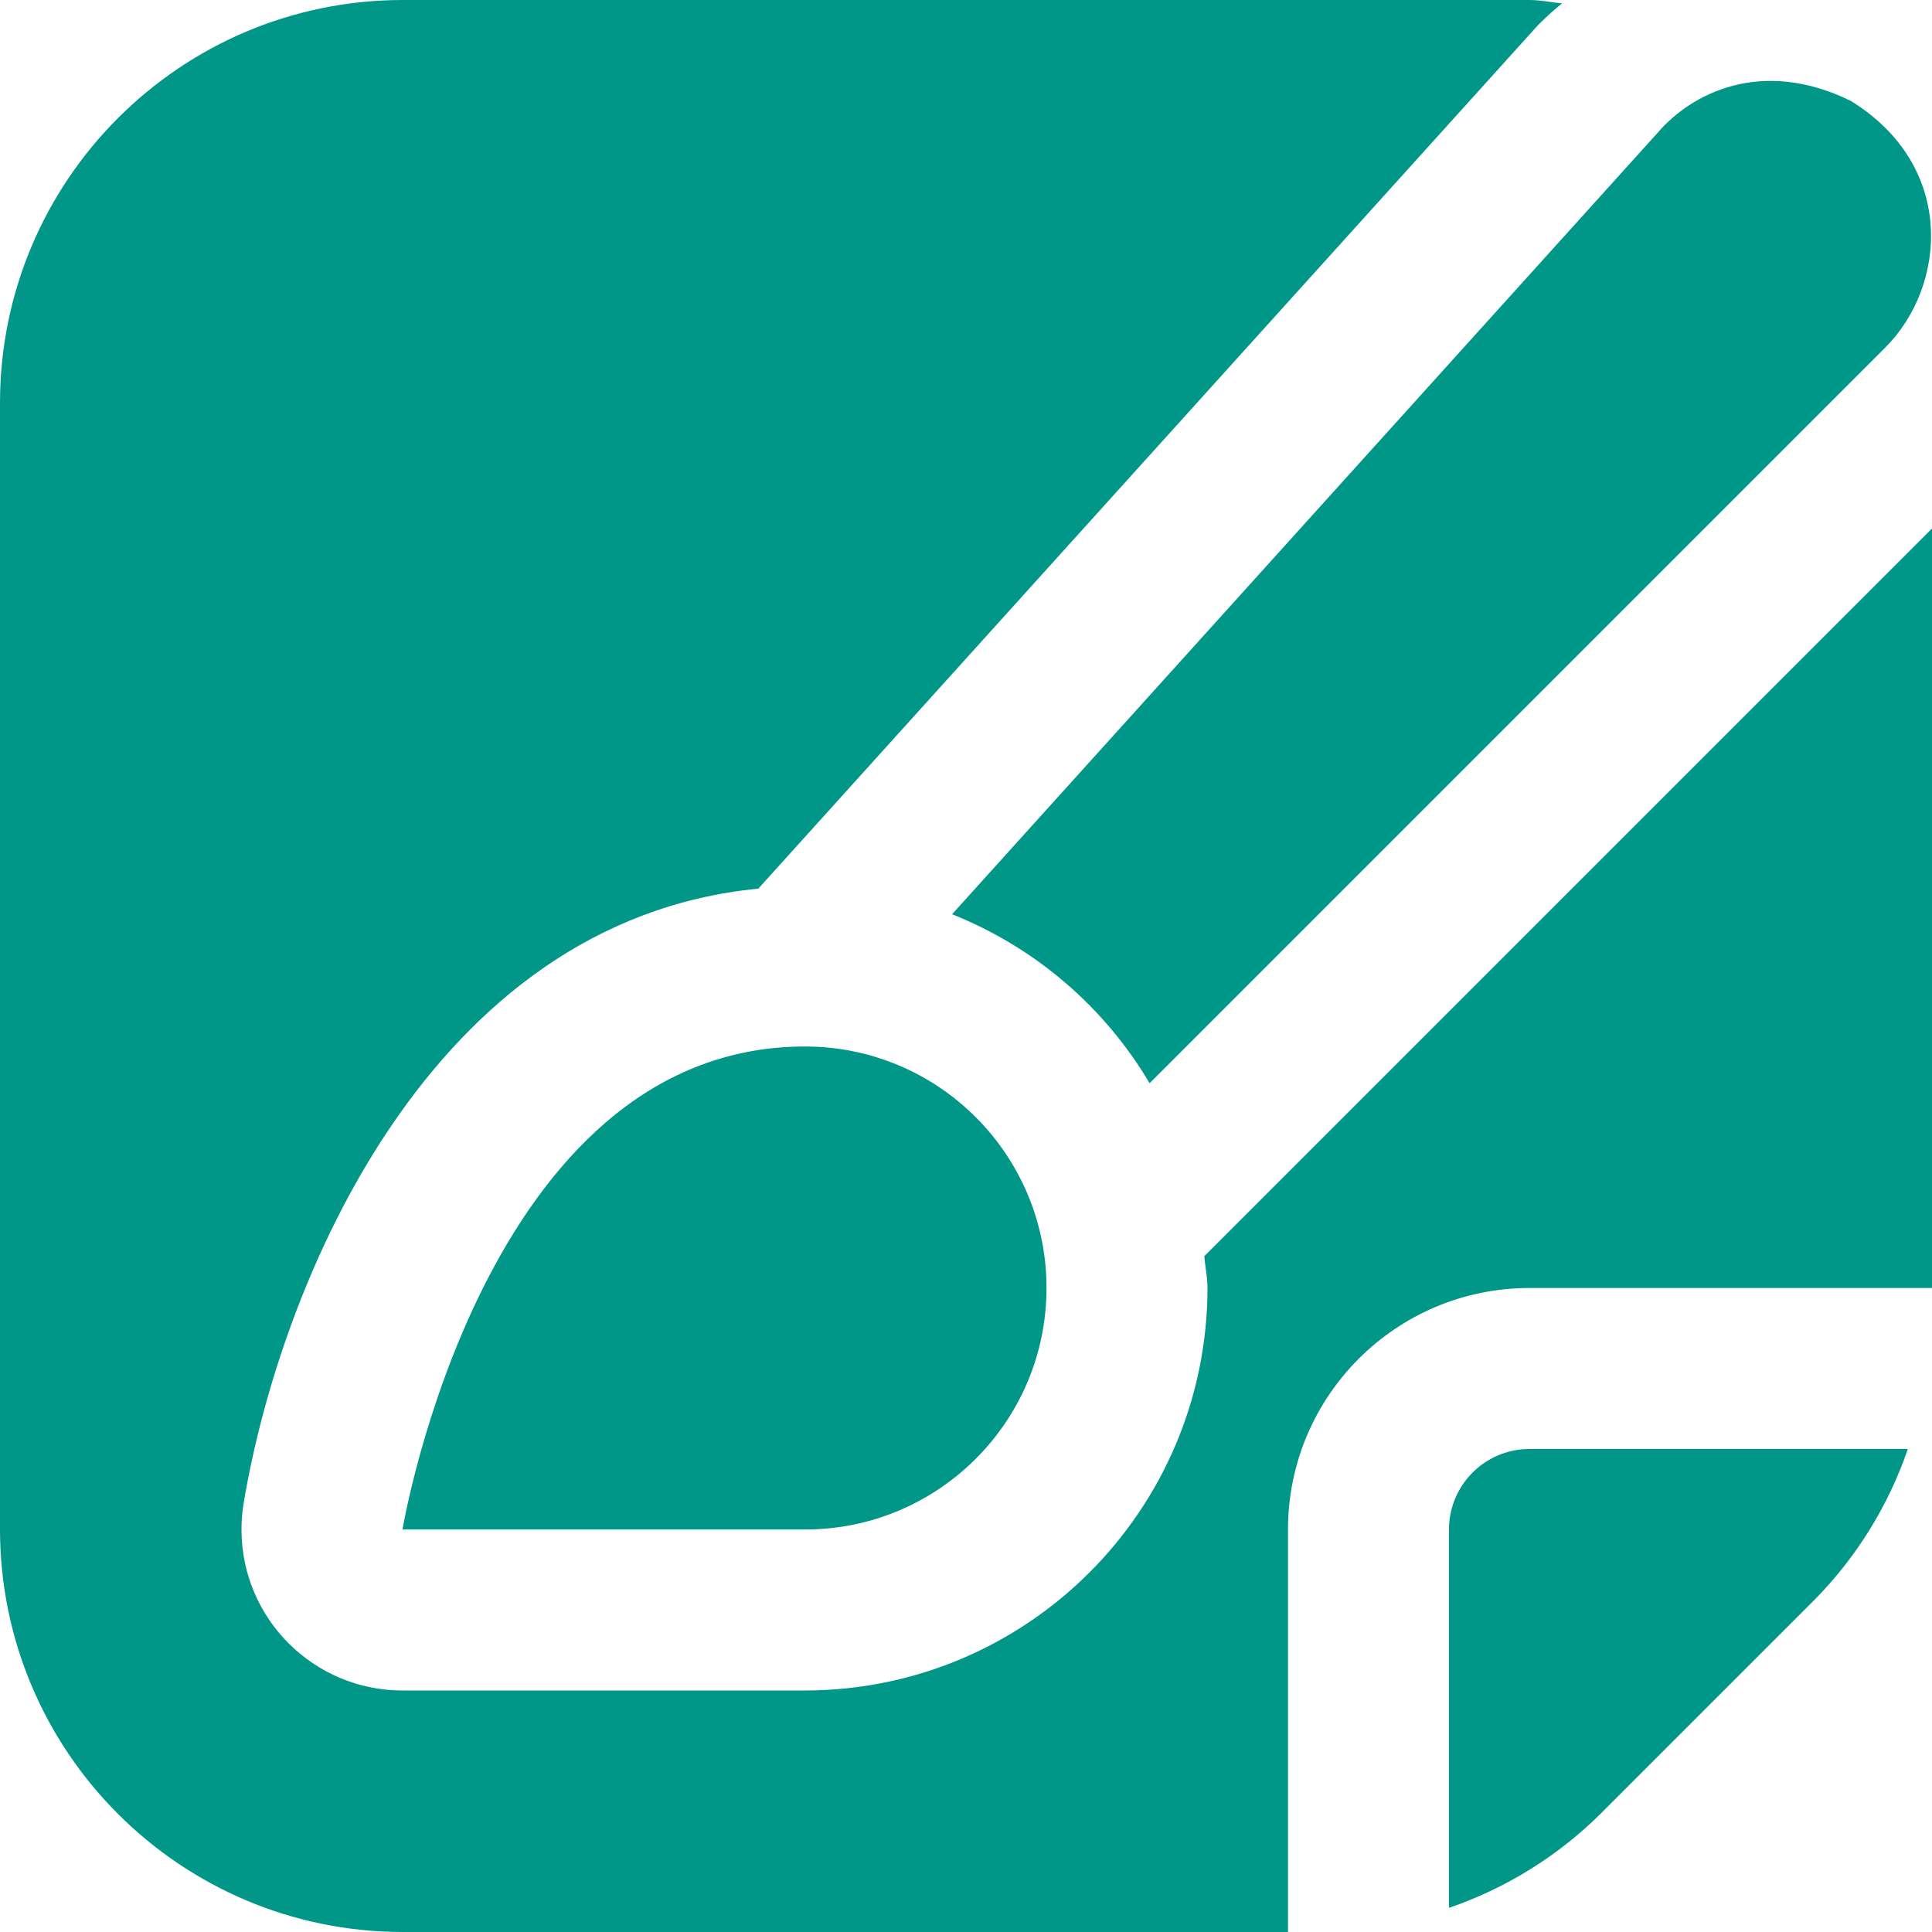 <?xml version="1.0"?>
<svg xmlns="http://www.w3.org/2000/svg" xmlns:xlink="http://www.w3.org/1999/xlink" xmlns:svgjs="http://svgjs.com/svgjs" version="1.1" width="512" height="512" x="0" y="0" viewBox="0 0 512 512" style="enable-background:new 0 0 512 512" xml:space="preserve"><g>
<g xmlns="http://www.w3.org/2000/svg">
	<path d="M304.661,287.061L499.605,92.117c16.2-16.175,18.966-47.974-9.067-65.344c-23.989-11.806-42.541-1.743-51.179,8.341   L252.309,242.283C274.227,251.016,292.636,266.762,304.661,287.061z" fill="#009688" data-original="#000000"/>
	<path d="M106.667,405.333h106.667c35.346,0,64-28.654,64-64s-28.654-64-64-64C128,277.333,106.667,405.333,106.667,405.333z" fill="#009688" data-original="#000000"/>
	<path d="M341.333,405.333c0-35.346,28.654-64,64-64H512v-201.28L319.147,332.907c0.235,2.837,0.853,5.547,0.853,8.427   C319.929,400.214,272.214,447.93,213.333,448H106.667c-23.564,0.003-42.669-19.097-42.672-42.661c0-2.353,0.194-4.703,0.581-7.024   c9.685-58.069,49.237-154.325,136.384-162.816L407.573,6.677c2.03-2.045,4.166-3.982,6.4-5.803C411.072,0.64,408.299,0,405.333,0   H106.667C47.786,0.071,0.071,47.786,0,106.667v298.667C0.071,464.214,47.786,511.93,106.667,512h234.667V405.333z" fill="#009688" data-original="#000000"/>
	<path d="M405.333,384C393.551,384,384,393.551,384,405.333V505.6c15.051-5.162,28.744-13.65,40.064-24.832l56.704-56.704   c11.182-11.32,19.67-25.013,24.832-40.064H405.333z" fill="#009688" data-original="#000000"/>
</g>
</g></svg>
